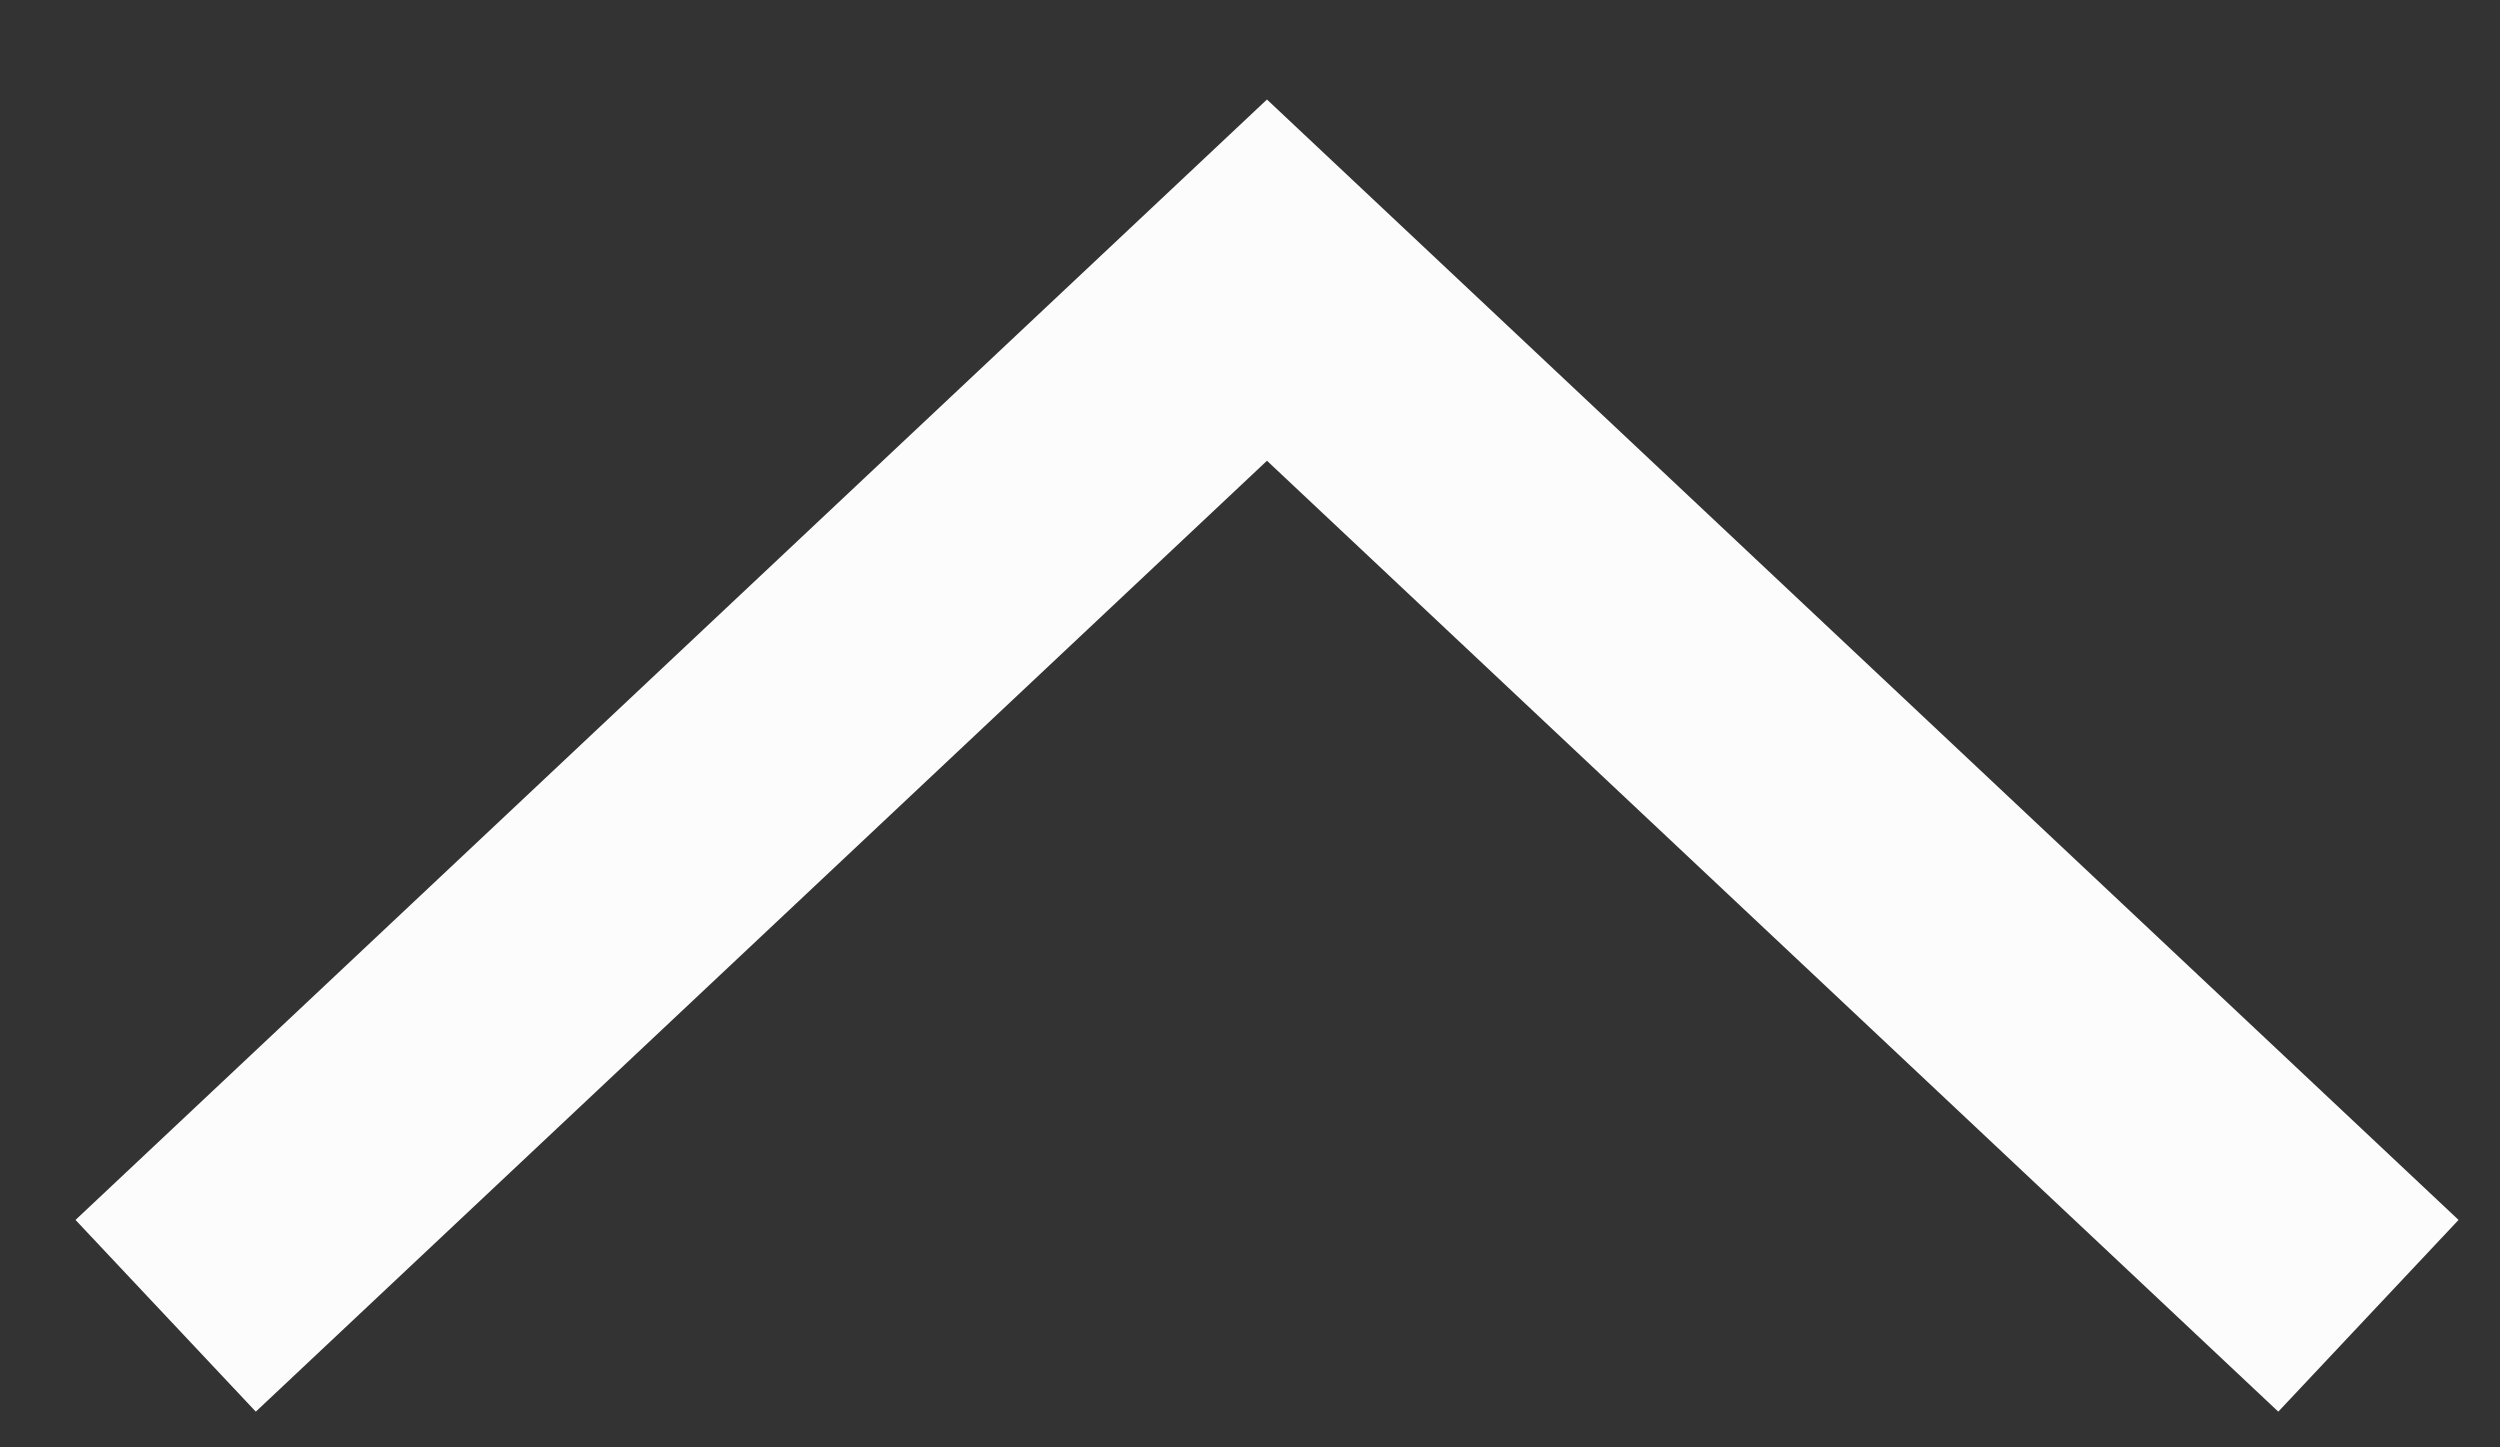 <?xml version="1.0" encoding="UTF-8"?>
<svg width="19px" height="11px" viewBox="0 0 19 11" version="1.1" xmlns="http://www.w3.org/2000/svg" xmlns:xlink="http://www.w3.org/1999/xlink">
    <rect x="0" y="0" width="19" height="11" fill="#333333" stroke="none"/>
    <!-- Generator: Sketch 53.1 (72631) - https://sketchapp.com -->
    <title>Path 15 Copy 5</title>
    <desc>Created with Sketch.</desc>
    <g id="Page-2" stroke="none" stroke-width="1" fill="none" fill-rule="evenodd">
        <g id="Artboard-Copy-20" transform="translate(-1014, -8438)" stroke="#FCFCFC" stroke-width="2">
            <g id="Group" transform="translate(240, 8215)">
                <g id="Path-15-Copy-5" transform="translate(783.5, 229) rotate(-180) translate(-783.5, -229) translate(775, 225)">
                    <polyline id="Path-15-Copy-4" points="1.77635684e-15 2.27373675e-13 8.371 7.871 16.741 2.27373675e-13"></polyline>
                </g>
            </g>
        </g>
    </g>
</svg>